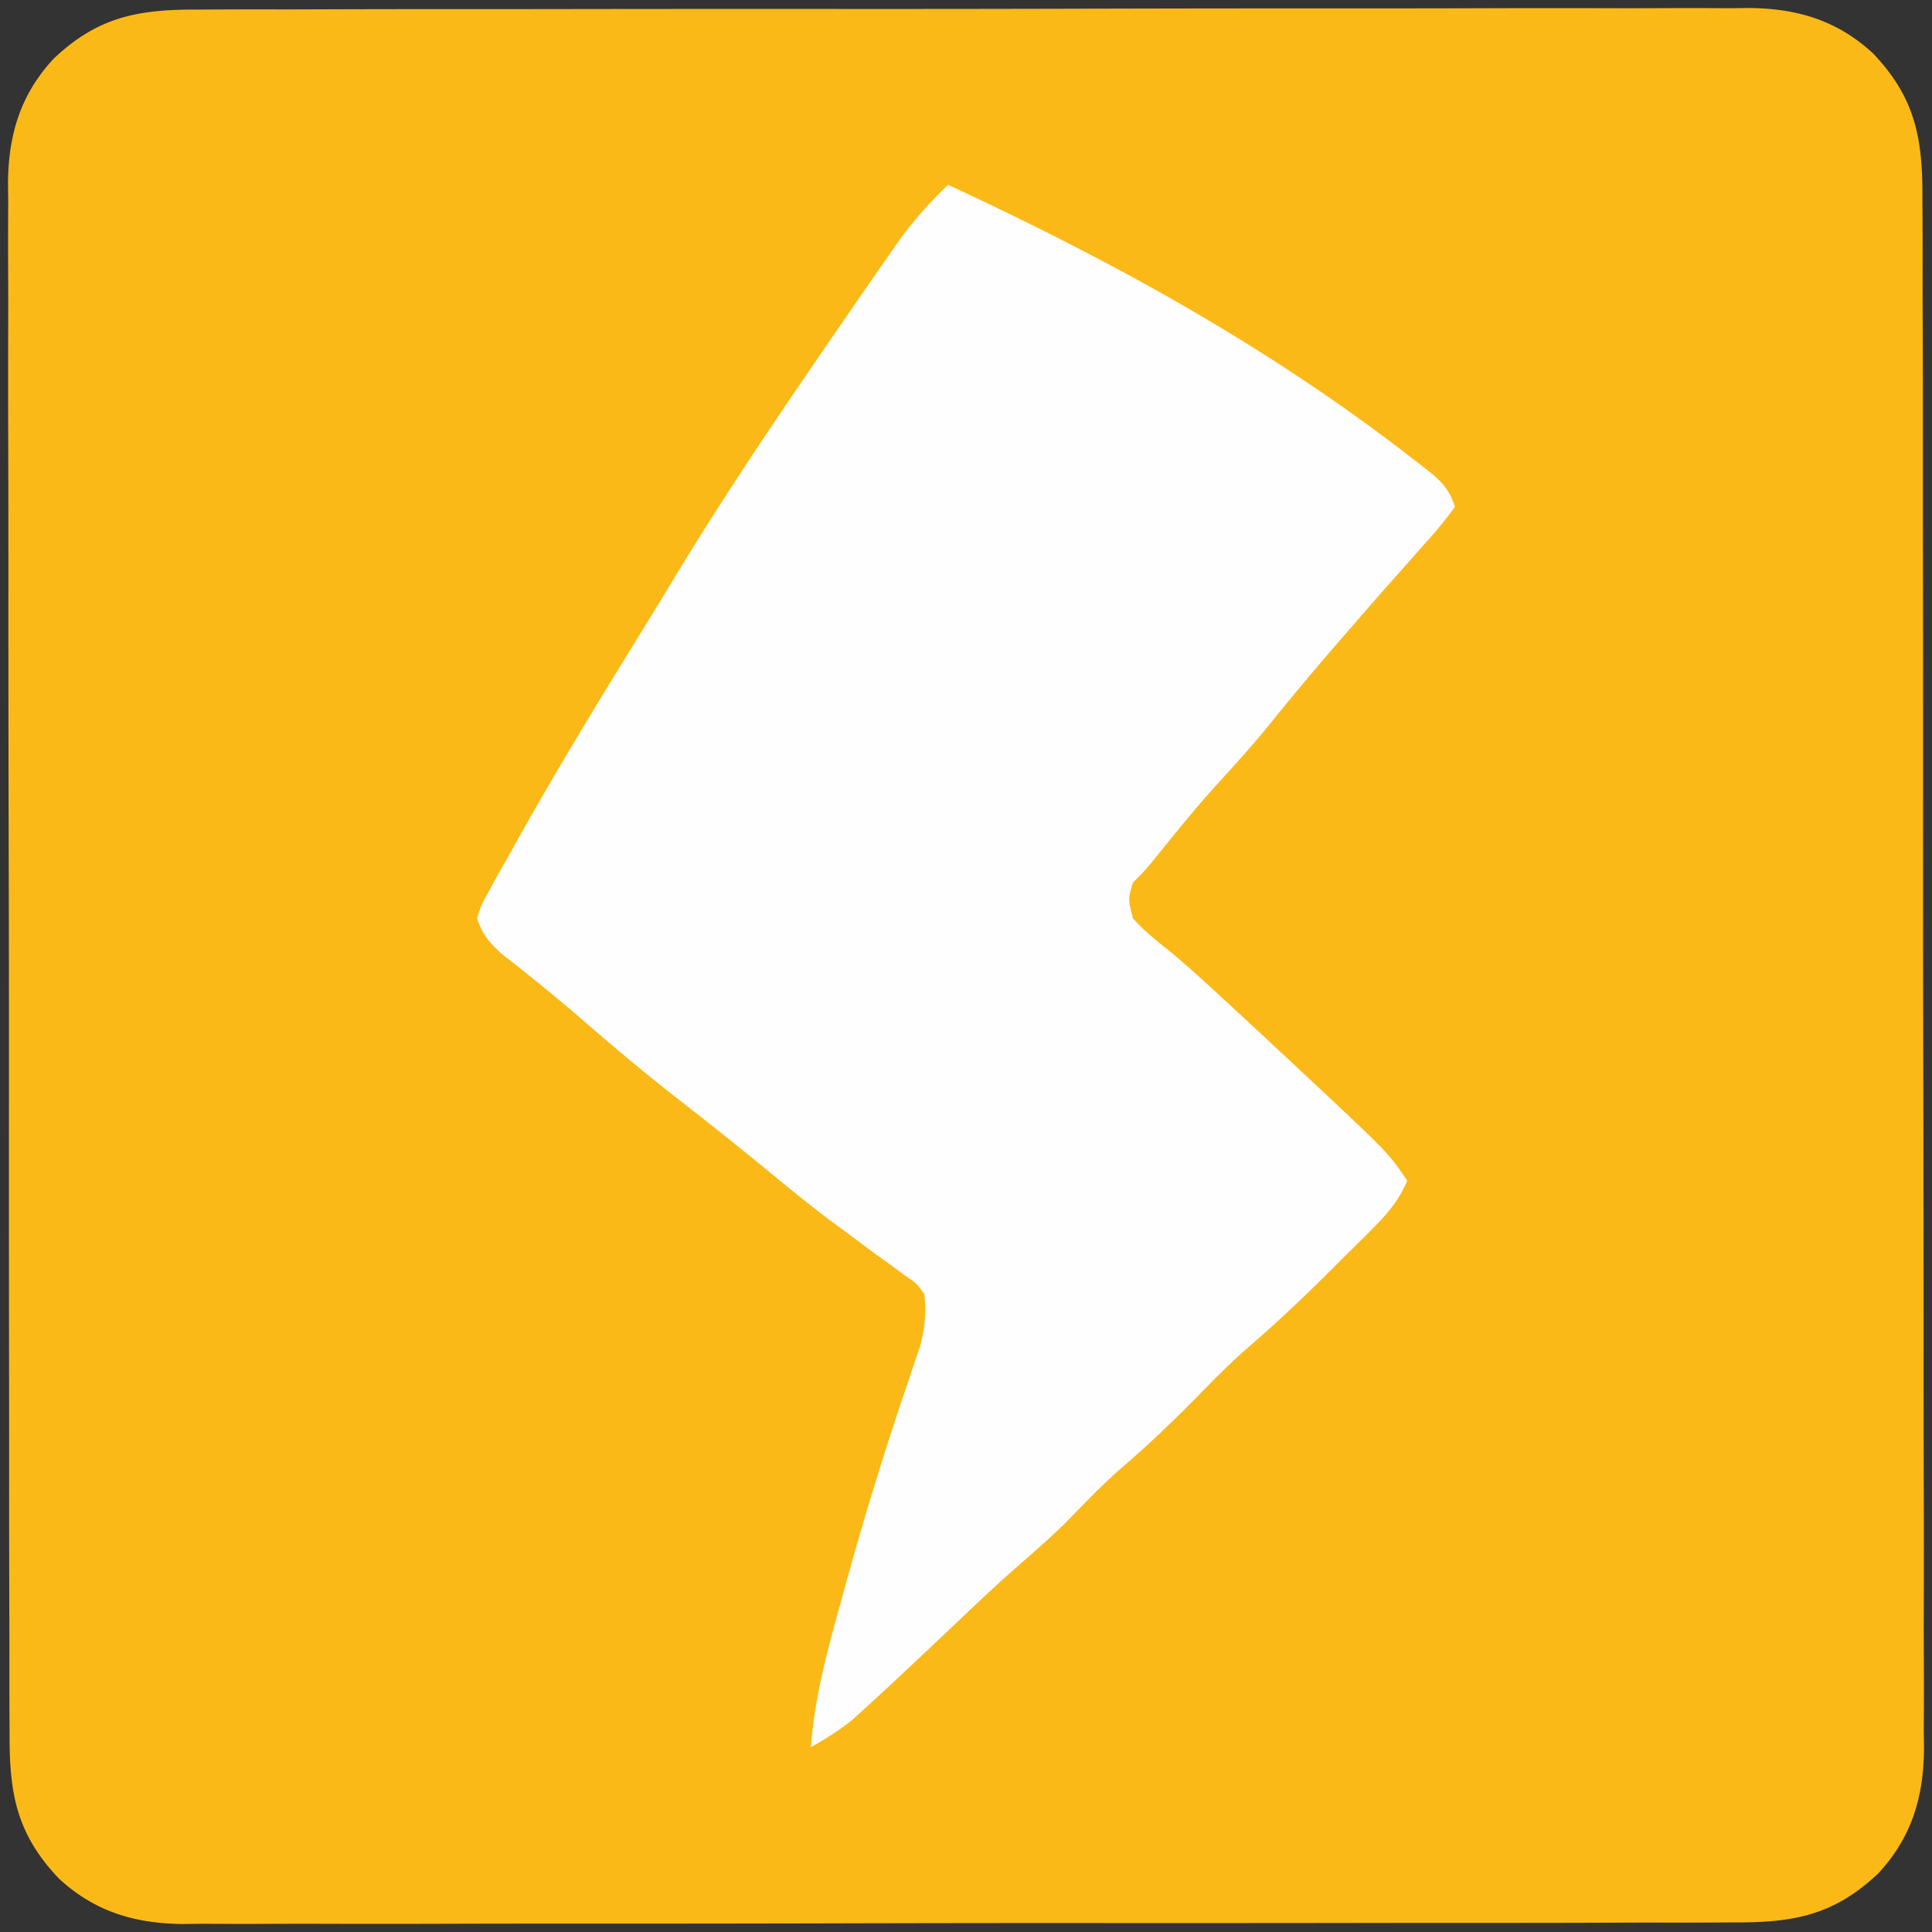<svg xmlns="http://www.w3.org/2000/svg" width="324" height="324"><rect width="100%" height="100%" fill="#333333" stroke="none"/><path fill="#FBB917" d="m33.404 1.606 3.462-.019c3.824-.017 7.649-.012 11.473-.007q4.116-.01 8.23-.026a5861 5861 0 0 1 20.03-.023 10126 10126 0 0 0 20.982-.017l2.361-.003c14.728-.019 29.455-.018 44.183-.01 13.463.005 26.925-.016 40.388-.05q20.751-.05 41.502-.043c7.762.002 15.524-.003 23.287-.028q9.914-.033 19.827-.006 5.054.016 10.108-.01c3.66-.019 7.318-.006 10.978.015 1.583-.02 1.583-.02 3.198-.038 8.059.096 14.724 2.086 20.738 7.649 7.144 7.54 8.294 14.351 8.243 24.414l.019 3.462c.017 3.824.012 7.649.007 11.473q.01 4.116.026 8.23c.02 6.677.025 13.354.023 20.03a10126 10126 0 0 0 .017 20.982l.003 2.361c.019 14.728.018 29.455.01 44.183-.005 13.463.016 26.925.05 40.388q.05 20.751.043 41.502c-.002 7.762.003 15.524.028 23.287q.033 9.914.006 19.827-.016 5.054.01 10.108c.019 3.66.006 7.318-.015 10.978l.038 3.198c-.096 8.059-2.086 14.724-7.649 20.738-7.54 7.144-14.351 8.294-24.414 8.243l-3.462.019c-3.824.017-7.649.012-11.473.007q-4.116.01-8.23.026c-6.677.02-13.354.025-20.03.023a10126 10126 0 0 0-20.982.017l-2.361.003c-14.728.019-29.455.018-44.183.01-13.463-.005-26.925.016-40.388.05q-20.751.05-41.502.043c-7.762-.002-15.524.003-23.287.028q-9.913.033-19.827.006-5.054-.016-10.108.01c-3.66.019-7.318.006-10.978-.015l-3.198.038c-8.059-.096-14.724-2.086-20.738-7.649-7.144-7.54-8.294-14.351-8.243-24.414l-.019-3.462c-.017-3.824-.012-7.649-.007-11.473q-.01-4.116-.026-8.23a5861 5861 0 0 1-.023-20.03 10126 10126 0 0 0-.017-20.982l-.003-2.361c-.019-14.728-.018-29.455-.01-44.183.005-13.463-.016-26.925-.05-40.388q-.05-20.751-.043-41.502c.002-7.762-.003-15.524-.028-23.287q-.033-9.913-.006-19.827.016-5.054-.01-10.108c-.019-3.66-.006-7.318.015-10.978l-.038-3.198c.096-8.059 2.086-14.724 7.649-20.738 7.54-7.144 14.351-8.294 24.414-8.243"/><path fill="#FFFEFE" d="M159 31c27.711 12.847 53.82 27.198 78 46l1.829 1.41c2.693 2.144 4.059 3.254 5.171 6.59a75 75 0 0 1-5.125 6.25l-1.64 1.859a896 896 0 0 1-3.465 3.903c-2.849 3.2-5.652 6.438-8.458 9.676l-1.655 1.904c-3.945 4.547-7.76 9.186-11.548 13.865-2.84 3.424-5.835 6.694-8.832 9.98-3.264 3.674-6.347 7.486-9.43 11.313C192 146 192 146 190 148c-.838 2.783-.838 2.783 0 6 1.669 1.907 3.508 3.394 5.484 4.98 2.783 2.234 5.393 4.601 8.016 7.02l1.502 1.38c4.456 4.103 8.886 8.233 13.31 12.37l1.993 1.86C232.853 193.37 232.853 193.37 236 198c-1.481 3.44-3.424 5.67-6.07 8.3l-2.47 2.464-2.585 2.548-2.516 2.514c-4.379 4.349-8.841 8.526-13.519 12.55-2.916 2.574-5.622 5.343-8.34 8.124-4.05 4.1-8.146 8.031-12.543 11.762-3.244 2.881-6.244 6.005-9.27 9.113-2.765 2.7-5.64 5.22-8.56 7.751-3.586 3.159-7.037 6.459-10.502 9.749-9.841 9.292-9.841 9.292-14.375 13.438l-2.172 1.988c-2.24 1.831-4.565 3.271-7.078 4.699.592-8.384 2.76-16.25 5-24.312l.594-2.17a596 596 0 0 1 10.662-34.709l1.092-3.258.969-2.823c.774-3.092 1.032-5.555.683-8.728-1.348-1.859-1.348-1.859-3.375-3.191l-2.212-1.653-2.413-1.719a2979 2979 0 0 1-4.984-3.71l-2.553-1.882c-3.658-2.74-7.187-5.627-10.713-8.532a739 739 0 0 0-14.875-11.875c-5.405-4.21-10.638-8.589-15.81-13.08-4.548-3.947-9.21-7.714-13.956-11.42-2.173-1.996-3.164-3.166-4.109-5.938.697-2.213.697-2.213 2.05-4.656l1.532-2.806 1.73-3.038 1.774-3.189c6.67-11.873 13.768-23.492 20.923-35.078a1192 1192 0 0 0 5.296-8.69C122.334 81.666 132.125 67.323 142 53l1.94-2.822a1488 1488 0 0 1 4.935-7.115l1.385-2.003c2.632-3.734 5.417-6.922 8.74-10.06"/></svg>